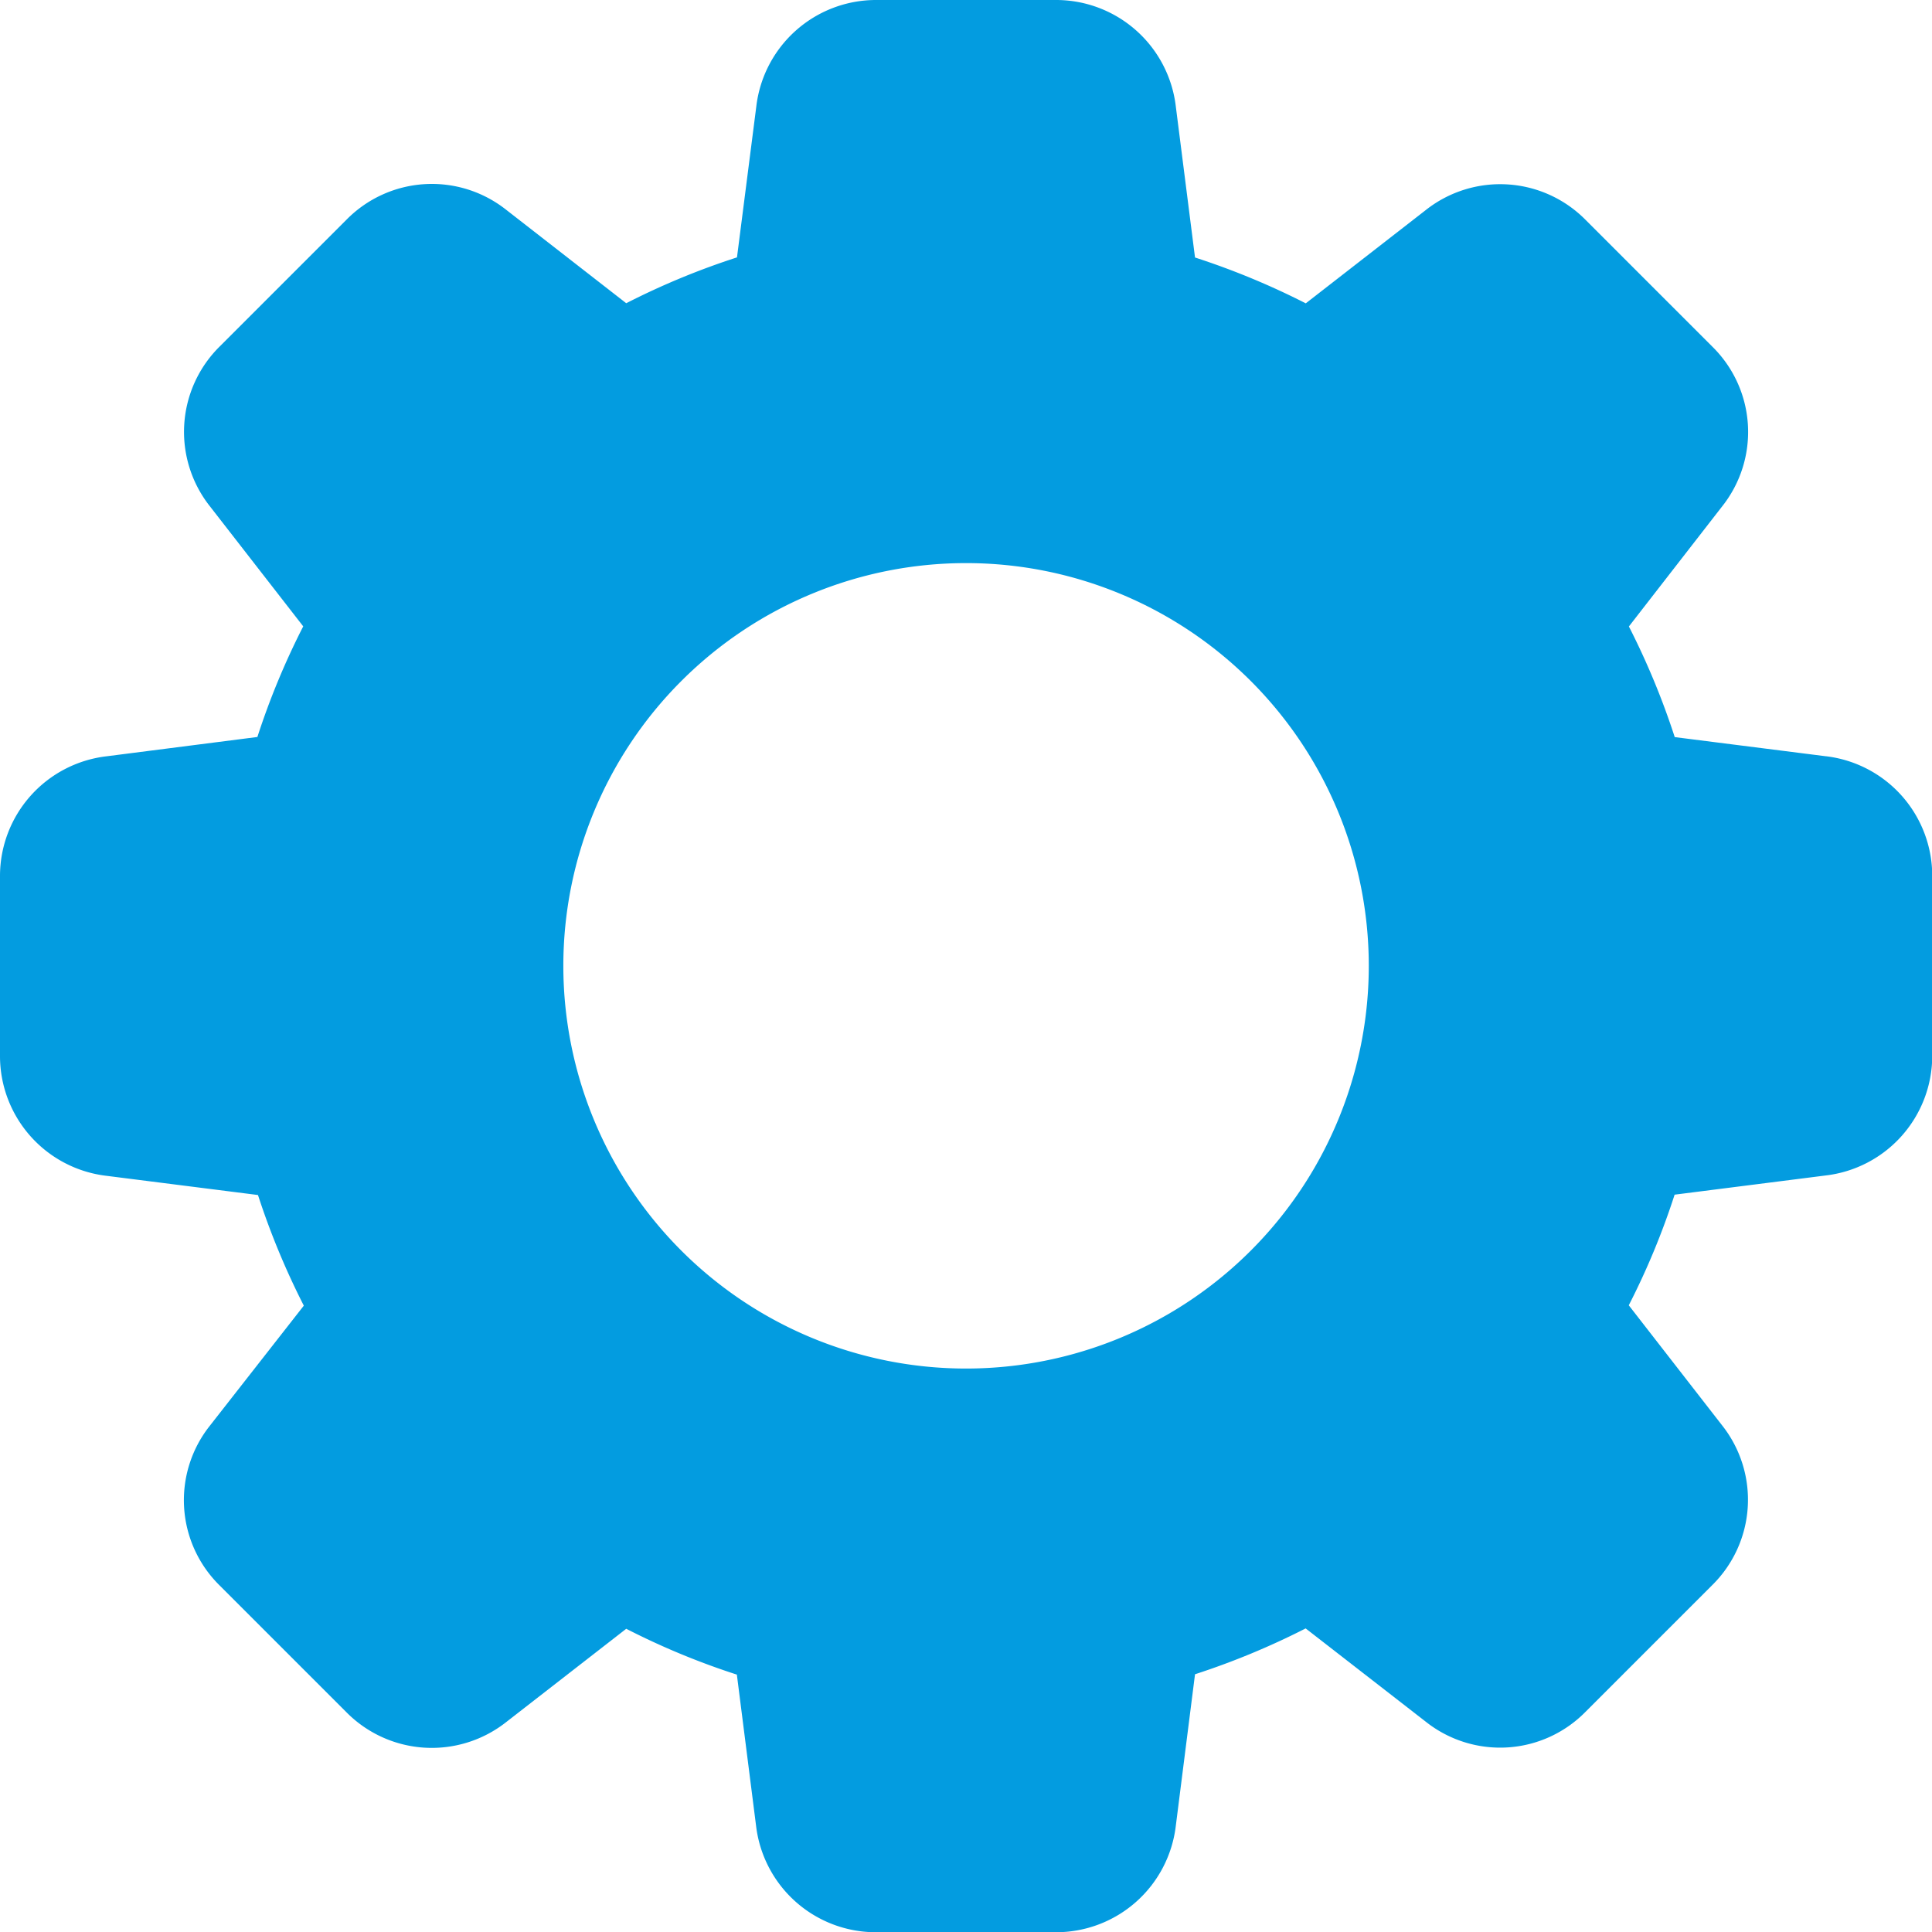 <svg xmlns="http://www.w3.org/2000/svg" width="16.311" height="16.312" viewBox="0 0 16.311 16.312">
  <path id="settings" d="M15.417,6.385l-1.278-.162a6.423,6.423,0,0,0-.387-.934l.789-1.016a1.01,1.01,0,0,0-.083-1.345l-1.07-1.07a1.013,1.013,0,0,0-1.349-.086l-1.015.789a6.4,6.4,0,0,0-.935-.387L9.927.9A1.018,1.018,0,0,0,8.917,0H7.395a1.018,1.018,0,0,0-1.01.9L6.222,2.173a6.326,6.326,0,0,0-.935.387L4.272,1.77a1.011,1.011,0,0,0-1.345.083l-1.07,1.07a1.013,1.013,0,0,0-.086,1.35L2.56,5.288a6.348,6.348,0,0,0-.387.934L.9,6.385A1.018,1.018,0,0,0,0,7.395V8.917a1.018,1.018,0,0,0,.9,1.01l1.278.162a6.423,6.423,0,0,0,.387.934L1.77,12.039a1.01,1.01,0,0,0,.083,1.345l1.07,1.07a1.014,1.014,0,0,0,1.349.086l1.015-.789a6.275,6.275,0,0,0,.934.387l.162,1.275a1.018,1.018,0,0,0,1.01.9H8.917a1.018,1.018,0,0,0,1.01-.9l.162-1.278a6.423,6.423,0,0,0,.934-.387l1.016.789a1.01,1.01,0,0,0,1.345-.083l1.07-1.07a1.012,1.012,0,0,0,.086-1.349l-.789-1.015a6.275,6.275,0,0,0,.387-.934l1.275-.162a1.018,1.018,0,0,0,.9-1.01V7.395a1.017,1.017,0,0,0-.894-1.01ZM8.156,11.554a3.4,3.4,0,1,1,3.4-3.4,3.4,3.4,0,0,1-3.4,3.4Z" transform="translate(0 0)" fill="#039ce0"/>
</svg>
